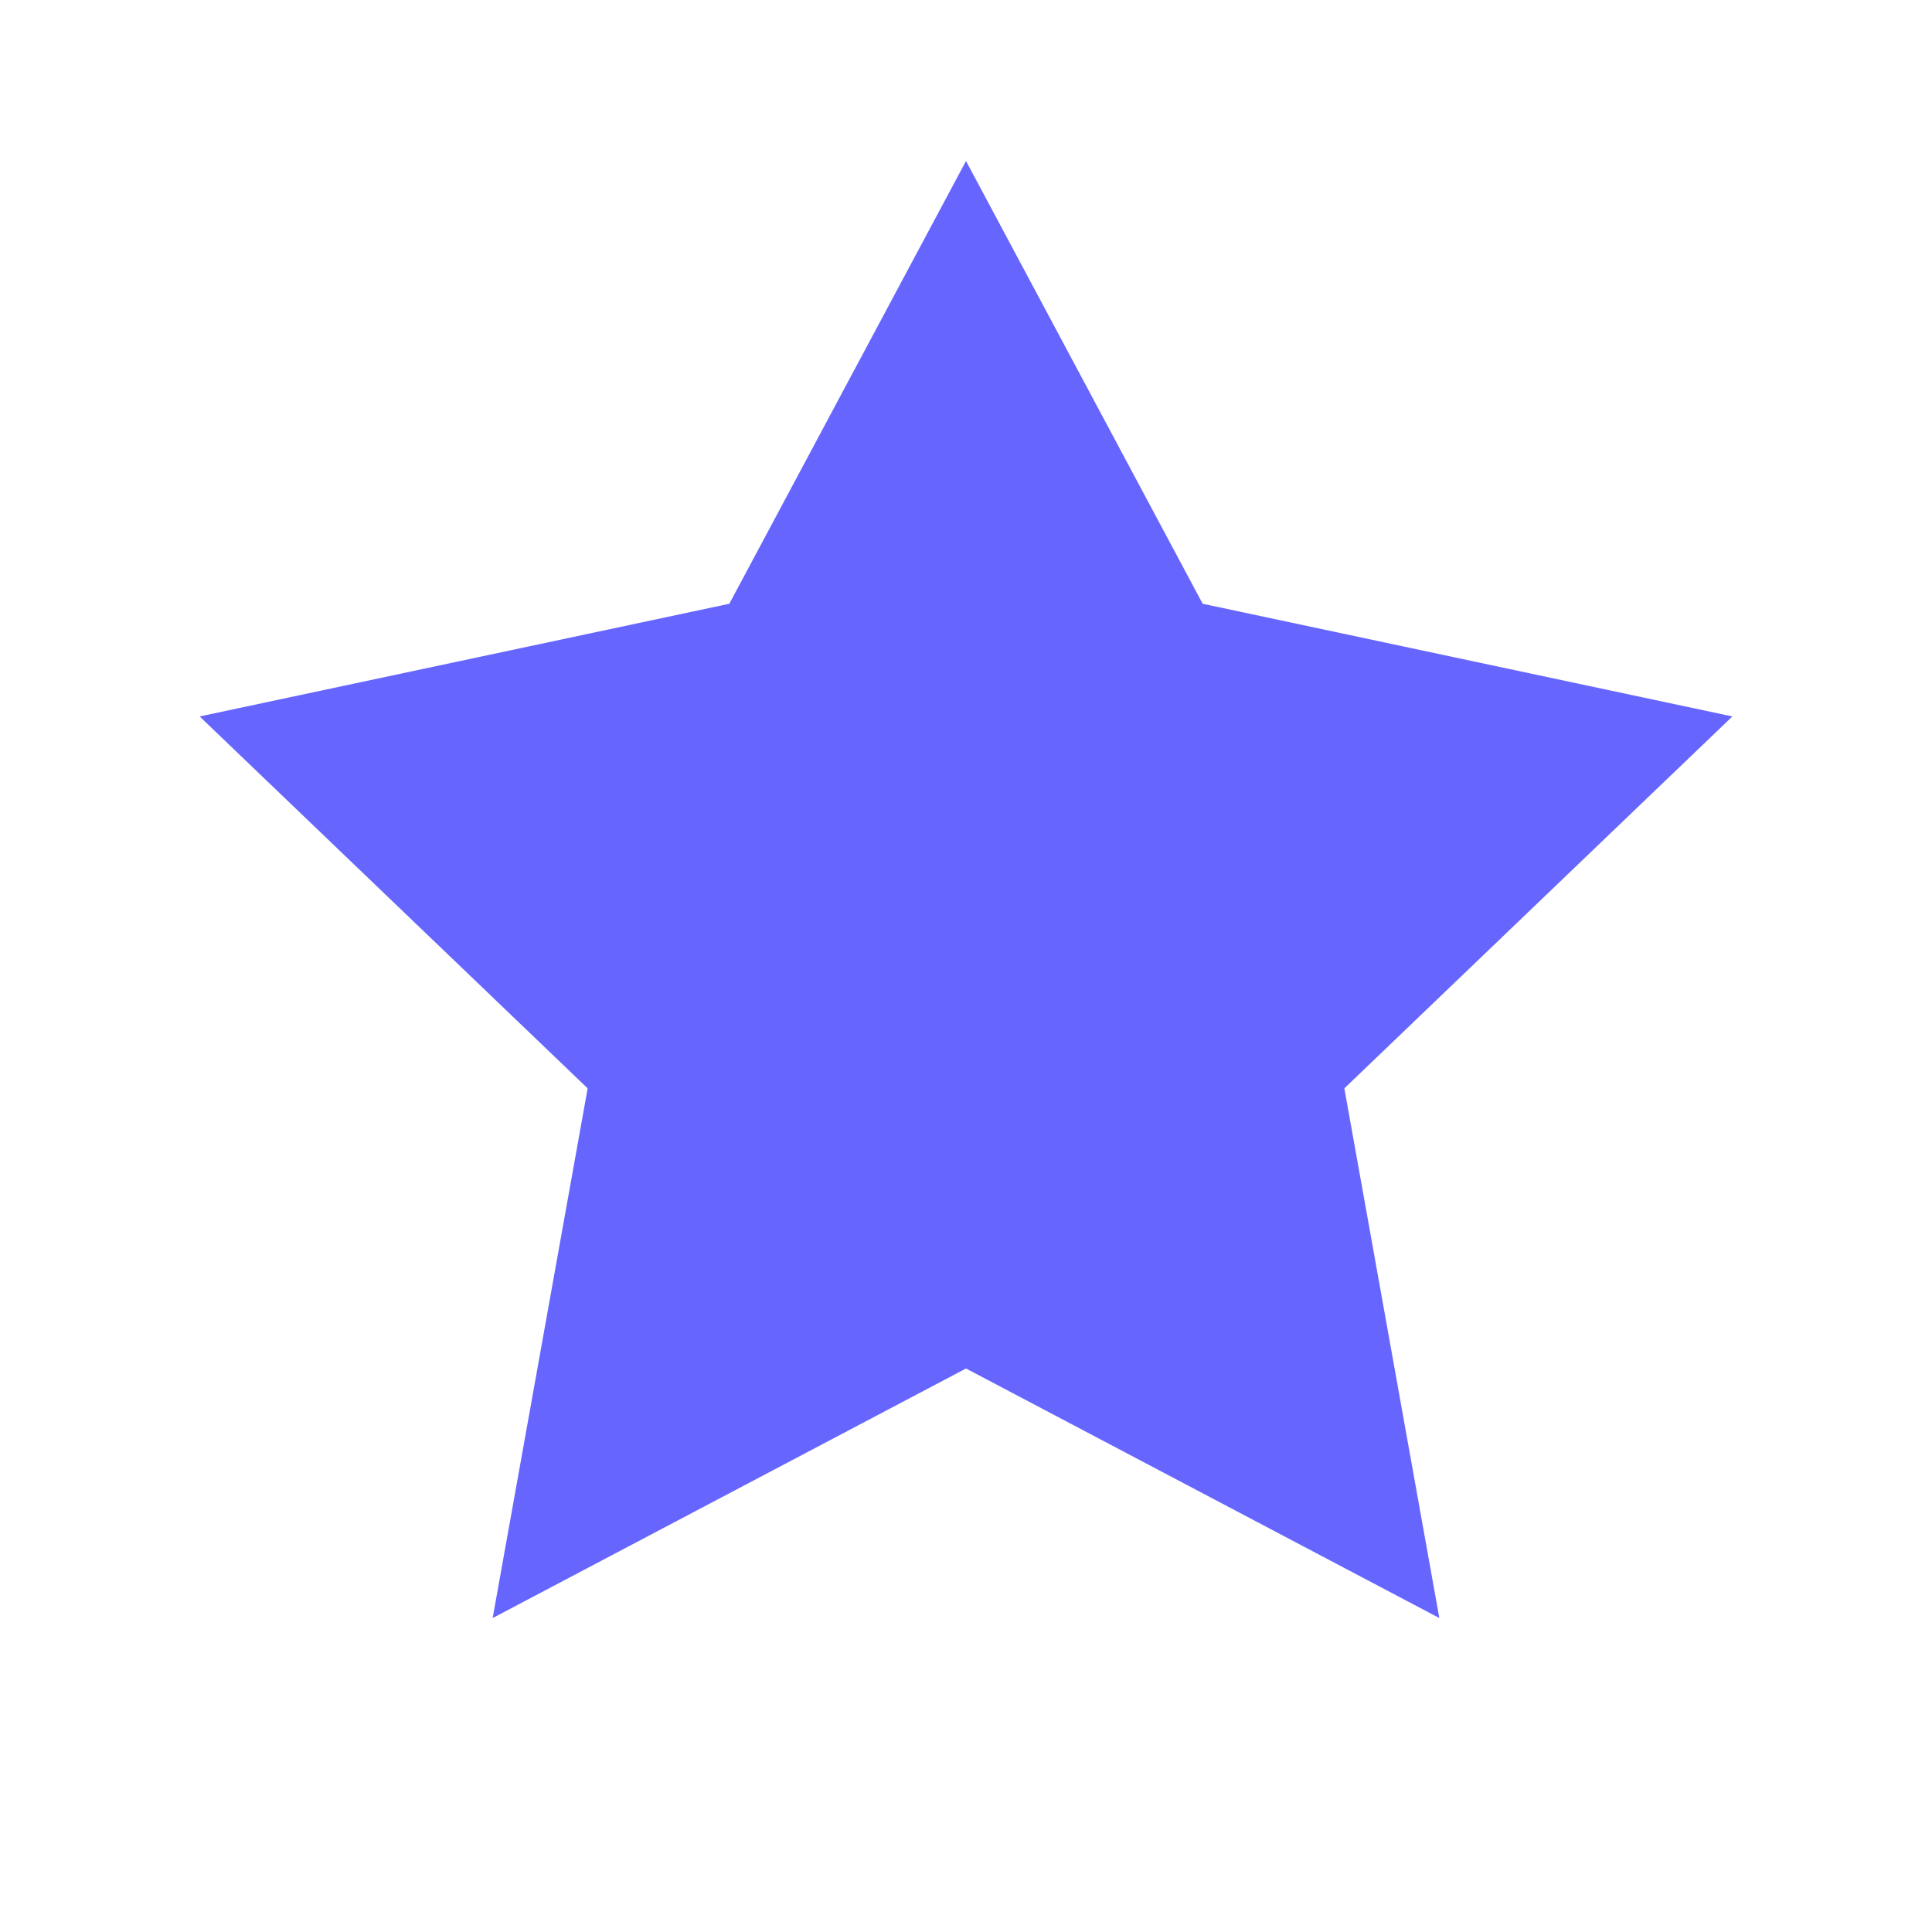 <svg width="120" height="120" viewBox="-60 -60 120 120" xmlns="http://www.w3.org/2000/svg">
  <polygon points="
      0,-50 
      14.7,-22.5 
      47.6,-15.5 
      23.5,7.6 
      29.4,40.5 
      0,25 
      -29.4,40.5 
      -23.5,7.6 
      -47.6,-15.5 
      -14.7,-22.5
    " fill="rgba(0, 0, 255, 0.6)" stroke="none"></polygon>
</svg>
